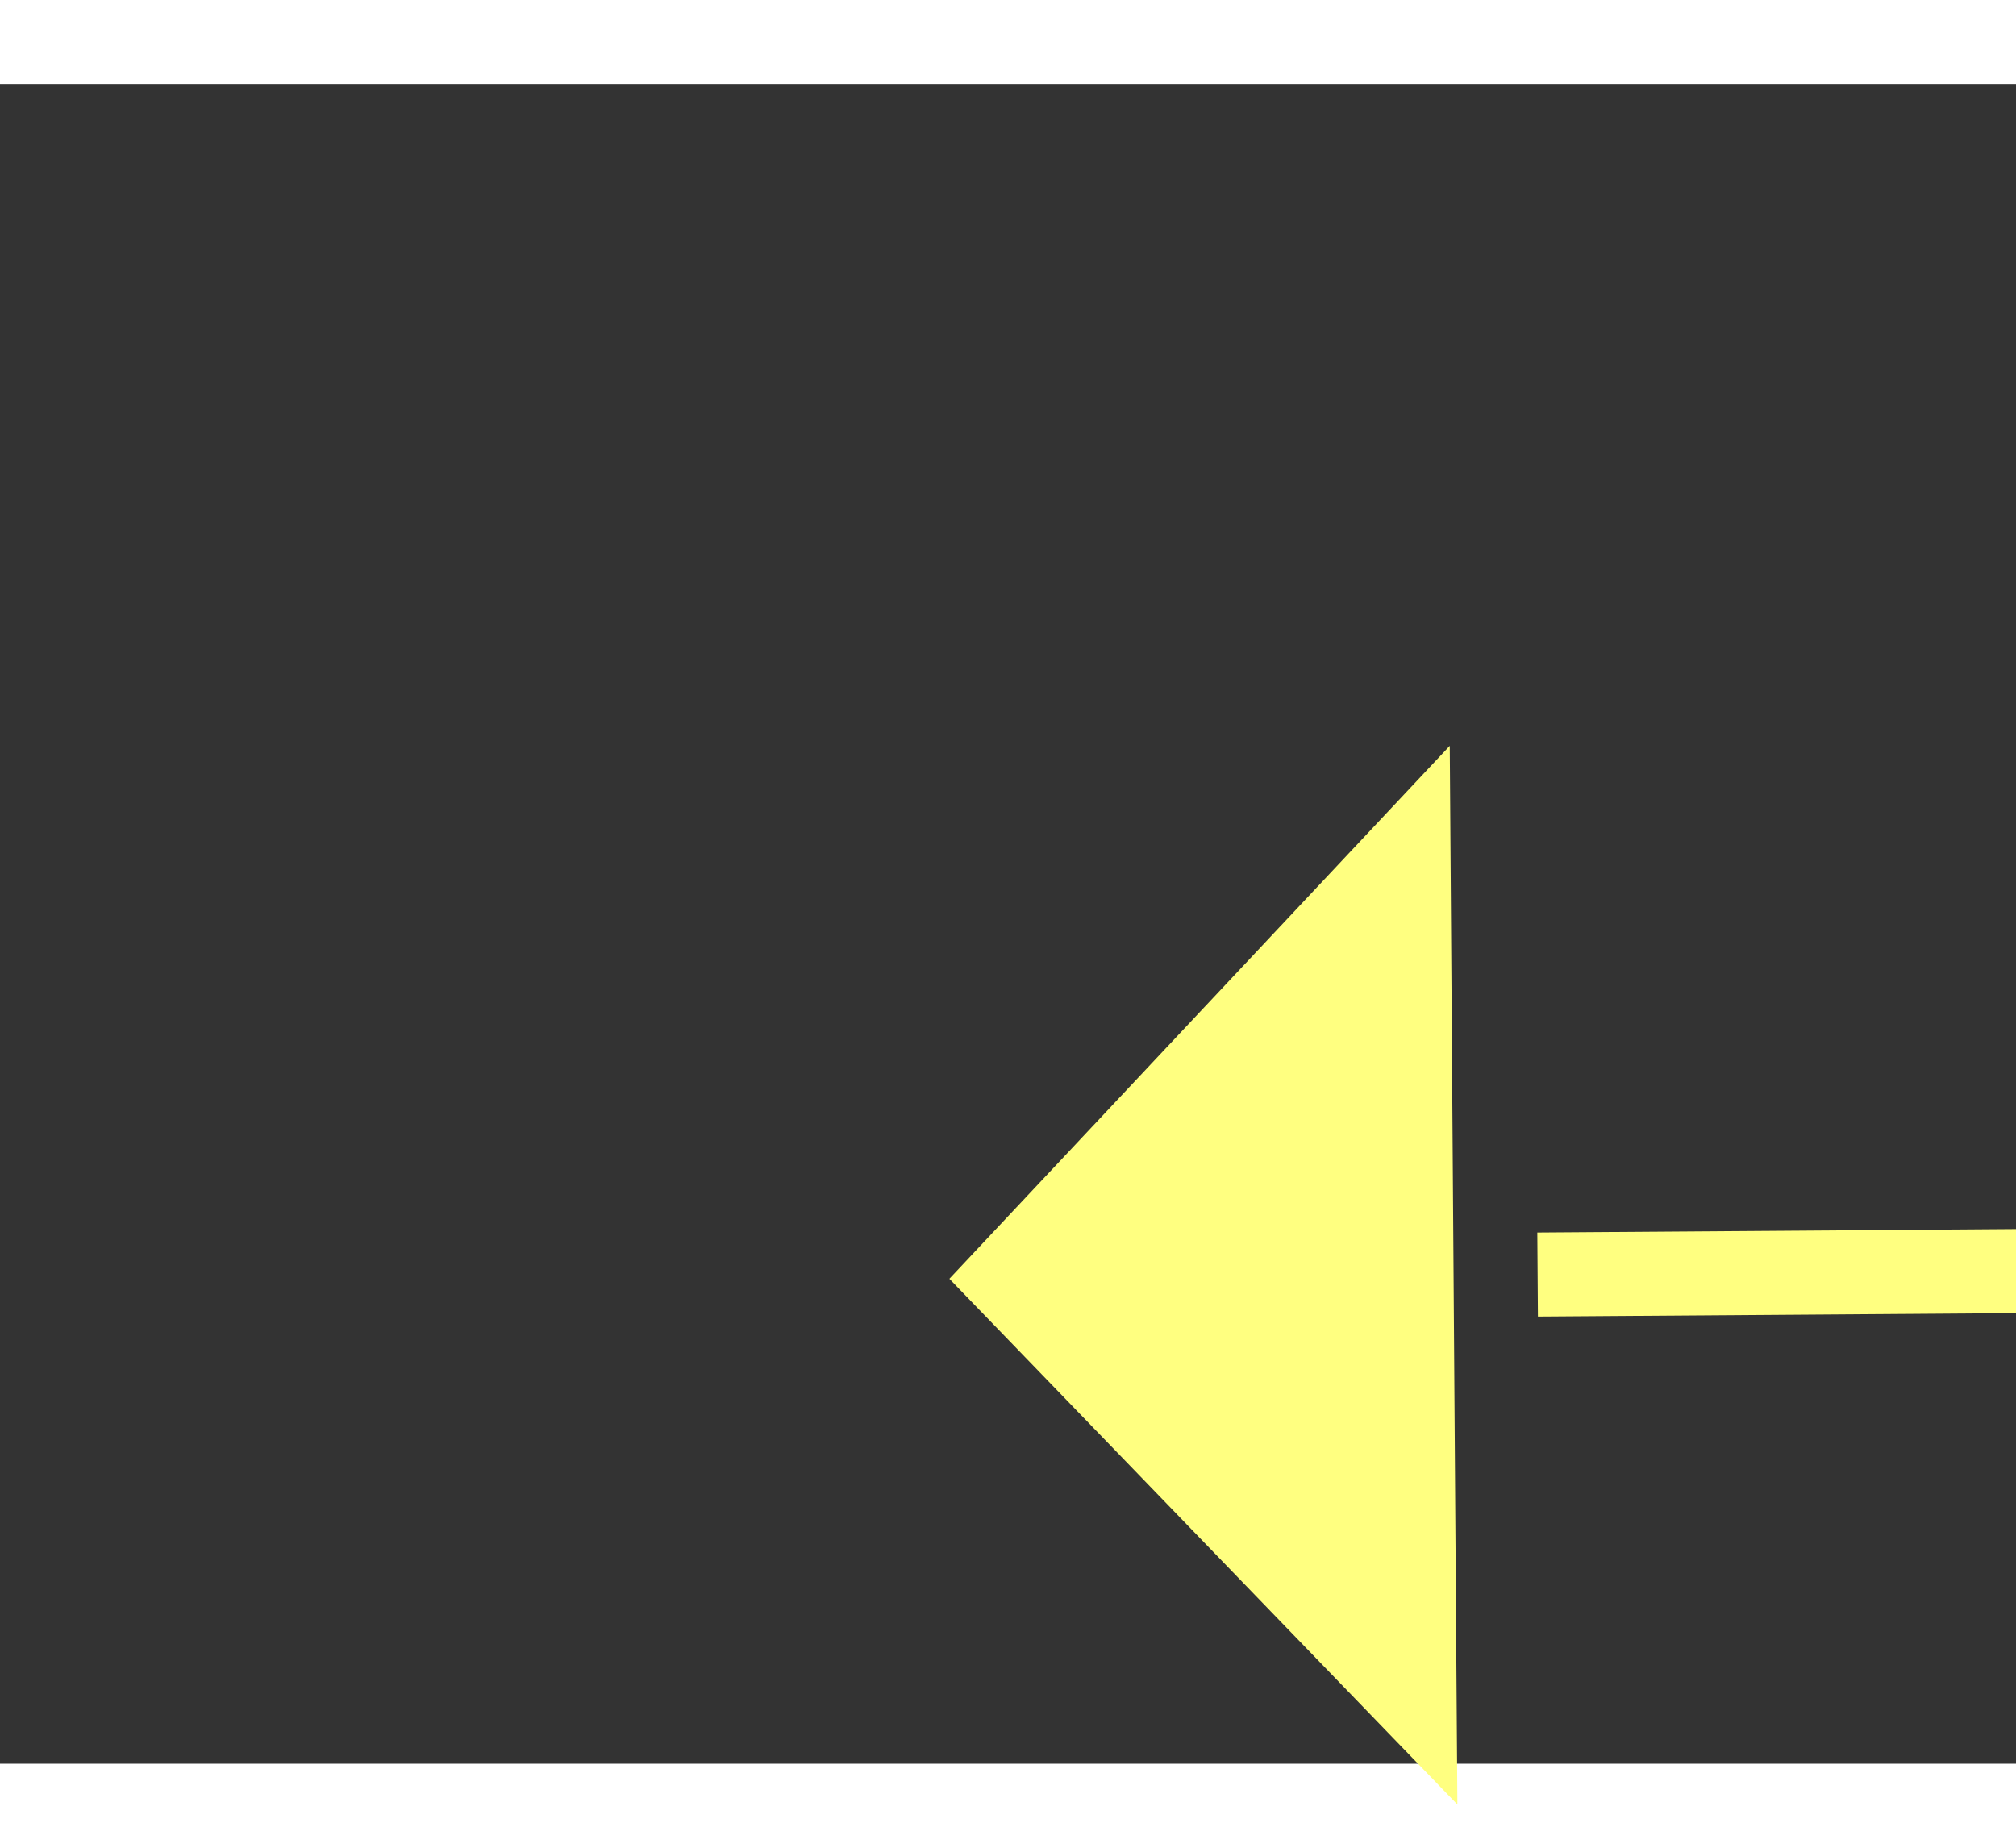 ﻿<?xml version="1.0" encoding="utf-8"?>
<svg version="1.1" xmlns:xlink="http://www.w3.org/1999/xlink" width="24px" height="22px" preserveAspectRatio="xMinYMid meet" viewBox="882 10989  24 20" xmlns="http://www.w3.org/2000/svg">
  <rect x="882" y="10989" width="24" height="20" fill="#333333" stroke="none"/>
  <g transform="matrix(0.799 -0.602 0.602 0.799 -6439.344 2752.831 )">
    <path d="M 946 11023.8  L 952 11017.5  L 946 11011.2  L 946 11023.8  Z " fill-rule="nonzero" fill="#ffff80" stroke="none" transform="matrix(-0.803 -0.596 0.596 -0.803 -4910.645 20411.91 )" />
    <path d="M 884 11017.5  L 947 11017.5  " stroke-width="1" stroke-dasharray="9,4" stroke="#ffff80" fill="none" transform="matrix(-0.803 -0.596 0.596 -0.803 -4910.645 20411.91 )" />
  </g>
</svg>